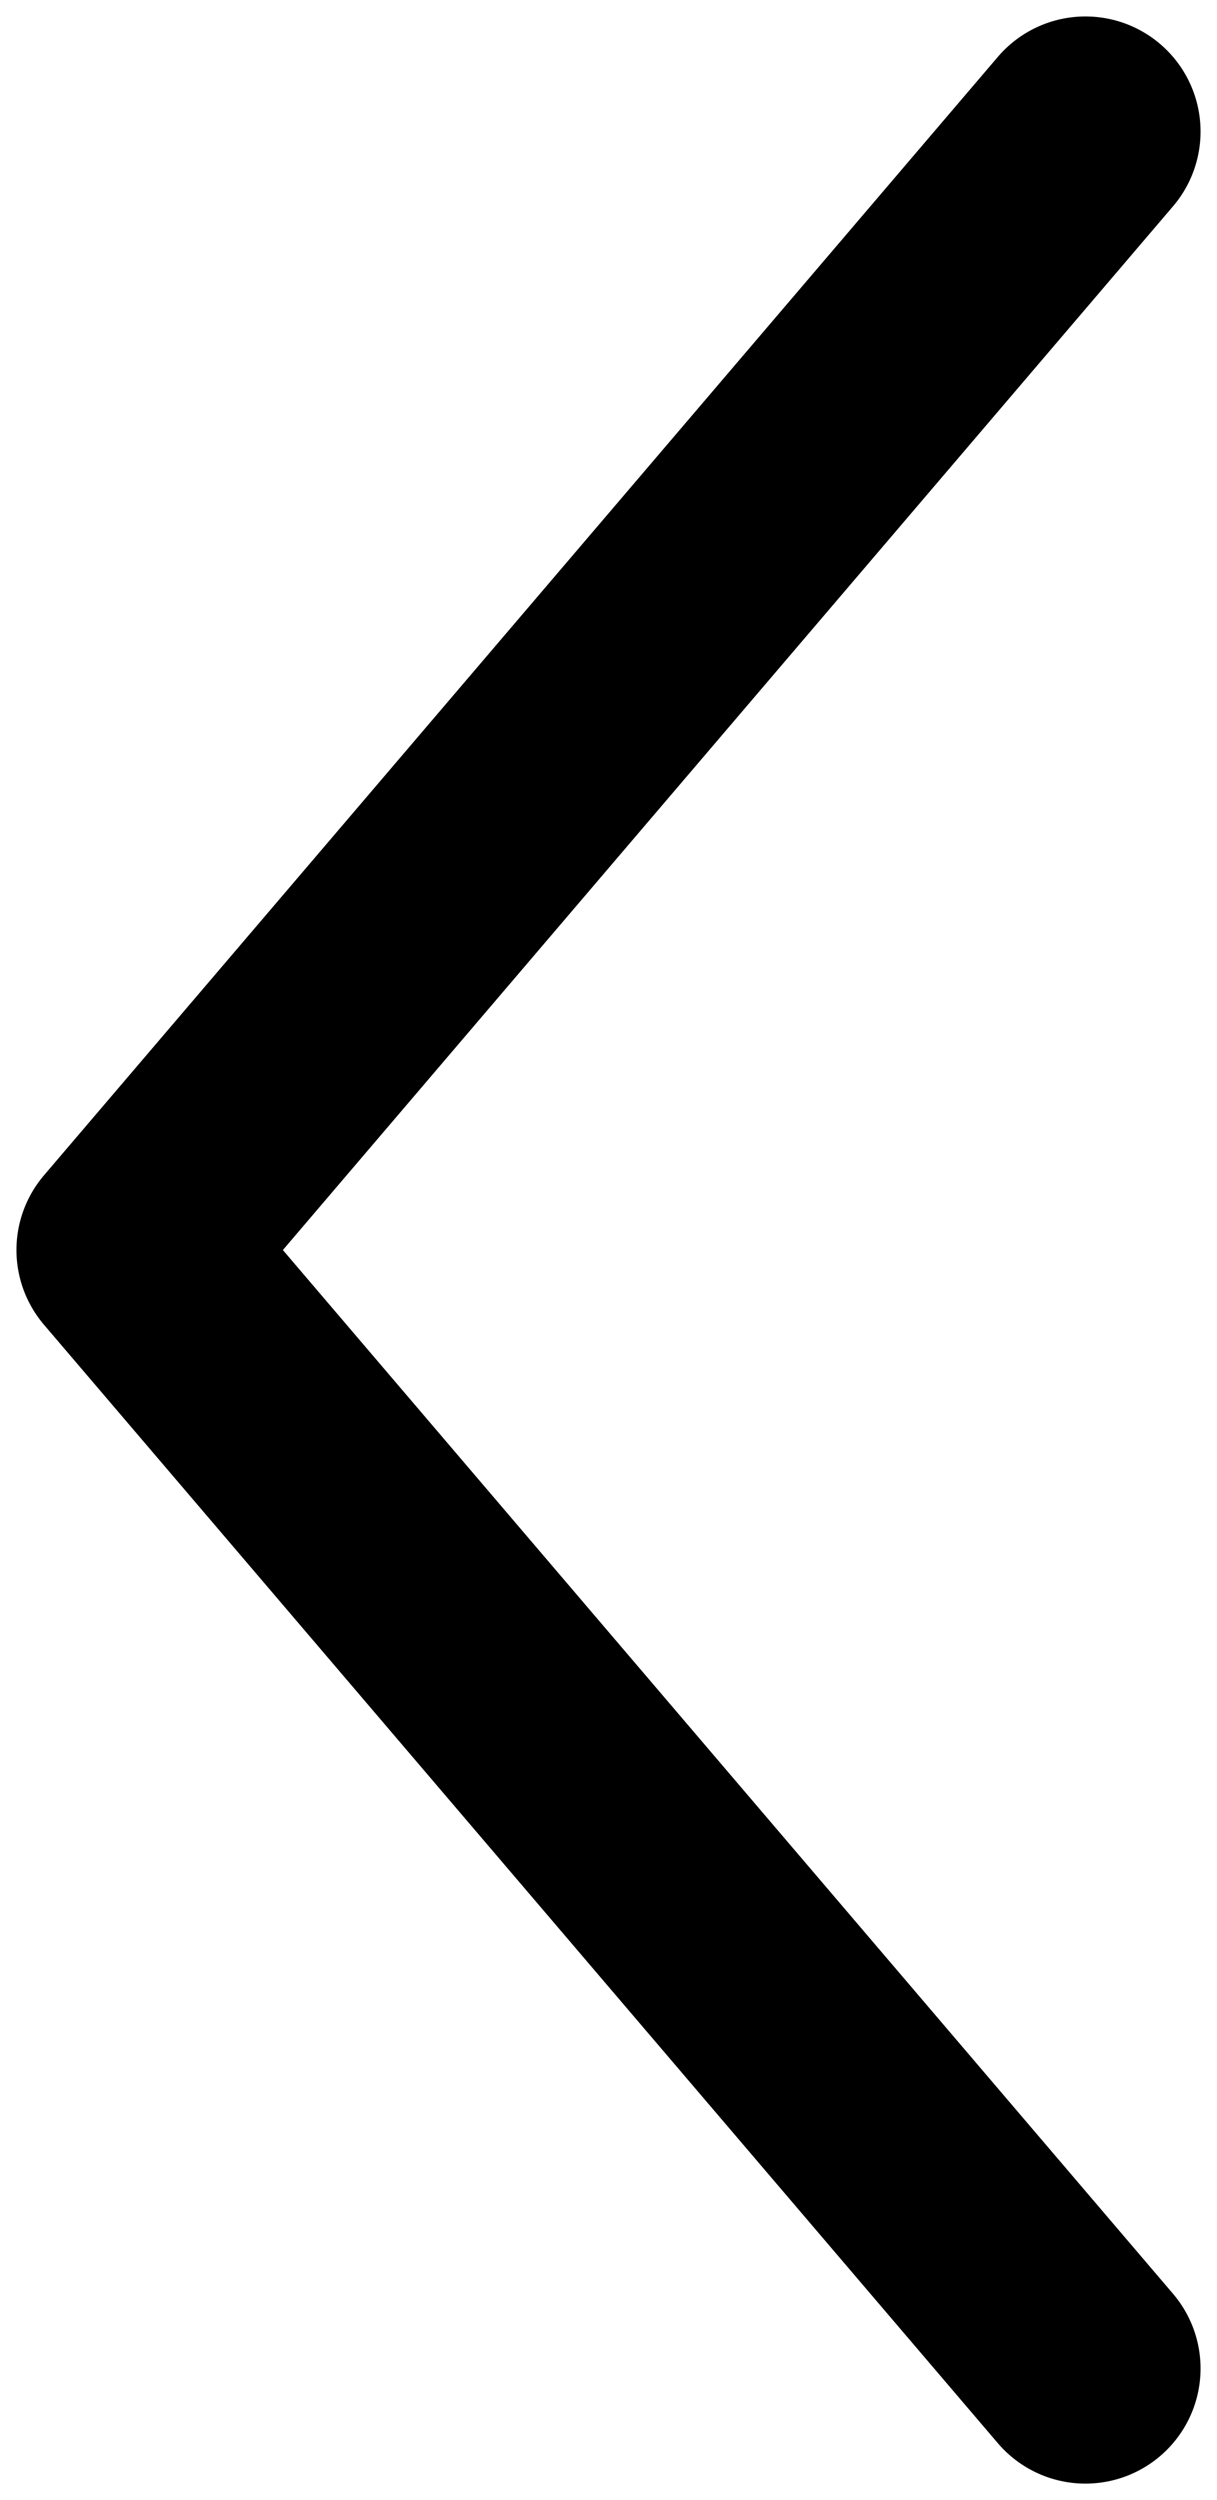 <svg width="37" height="76" viewBox="0 0 37 76" fill="none" xmlns="http://www.w3.org/2000/svg">
  <path d="M33 4L4 38L33 72" stroke="#000000" stroke-width="7" stroke-linecap="round"
    stroke-linejoin="round" />
</svg>
  
